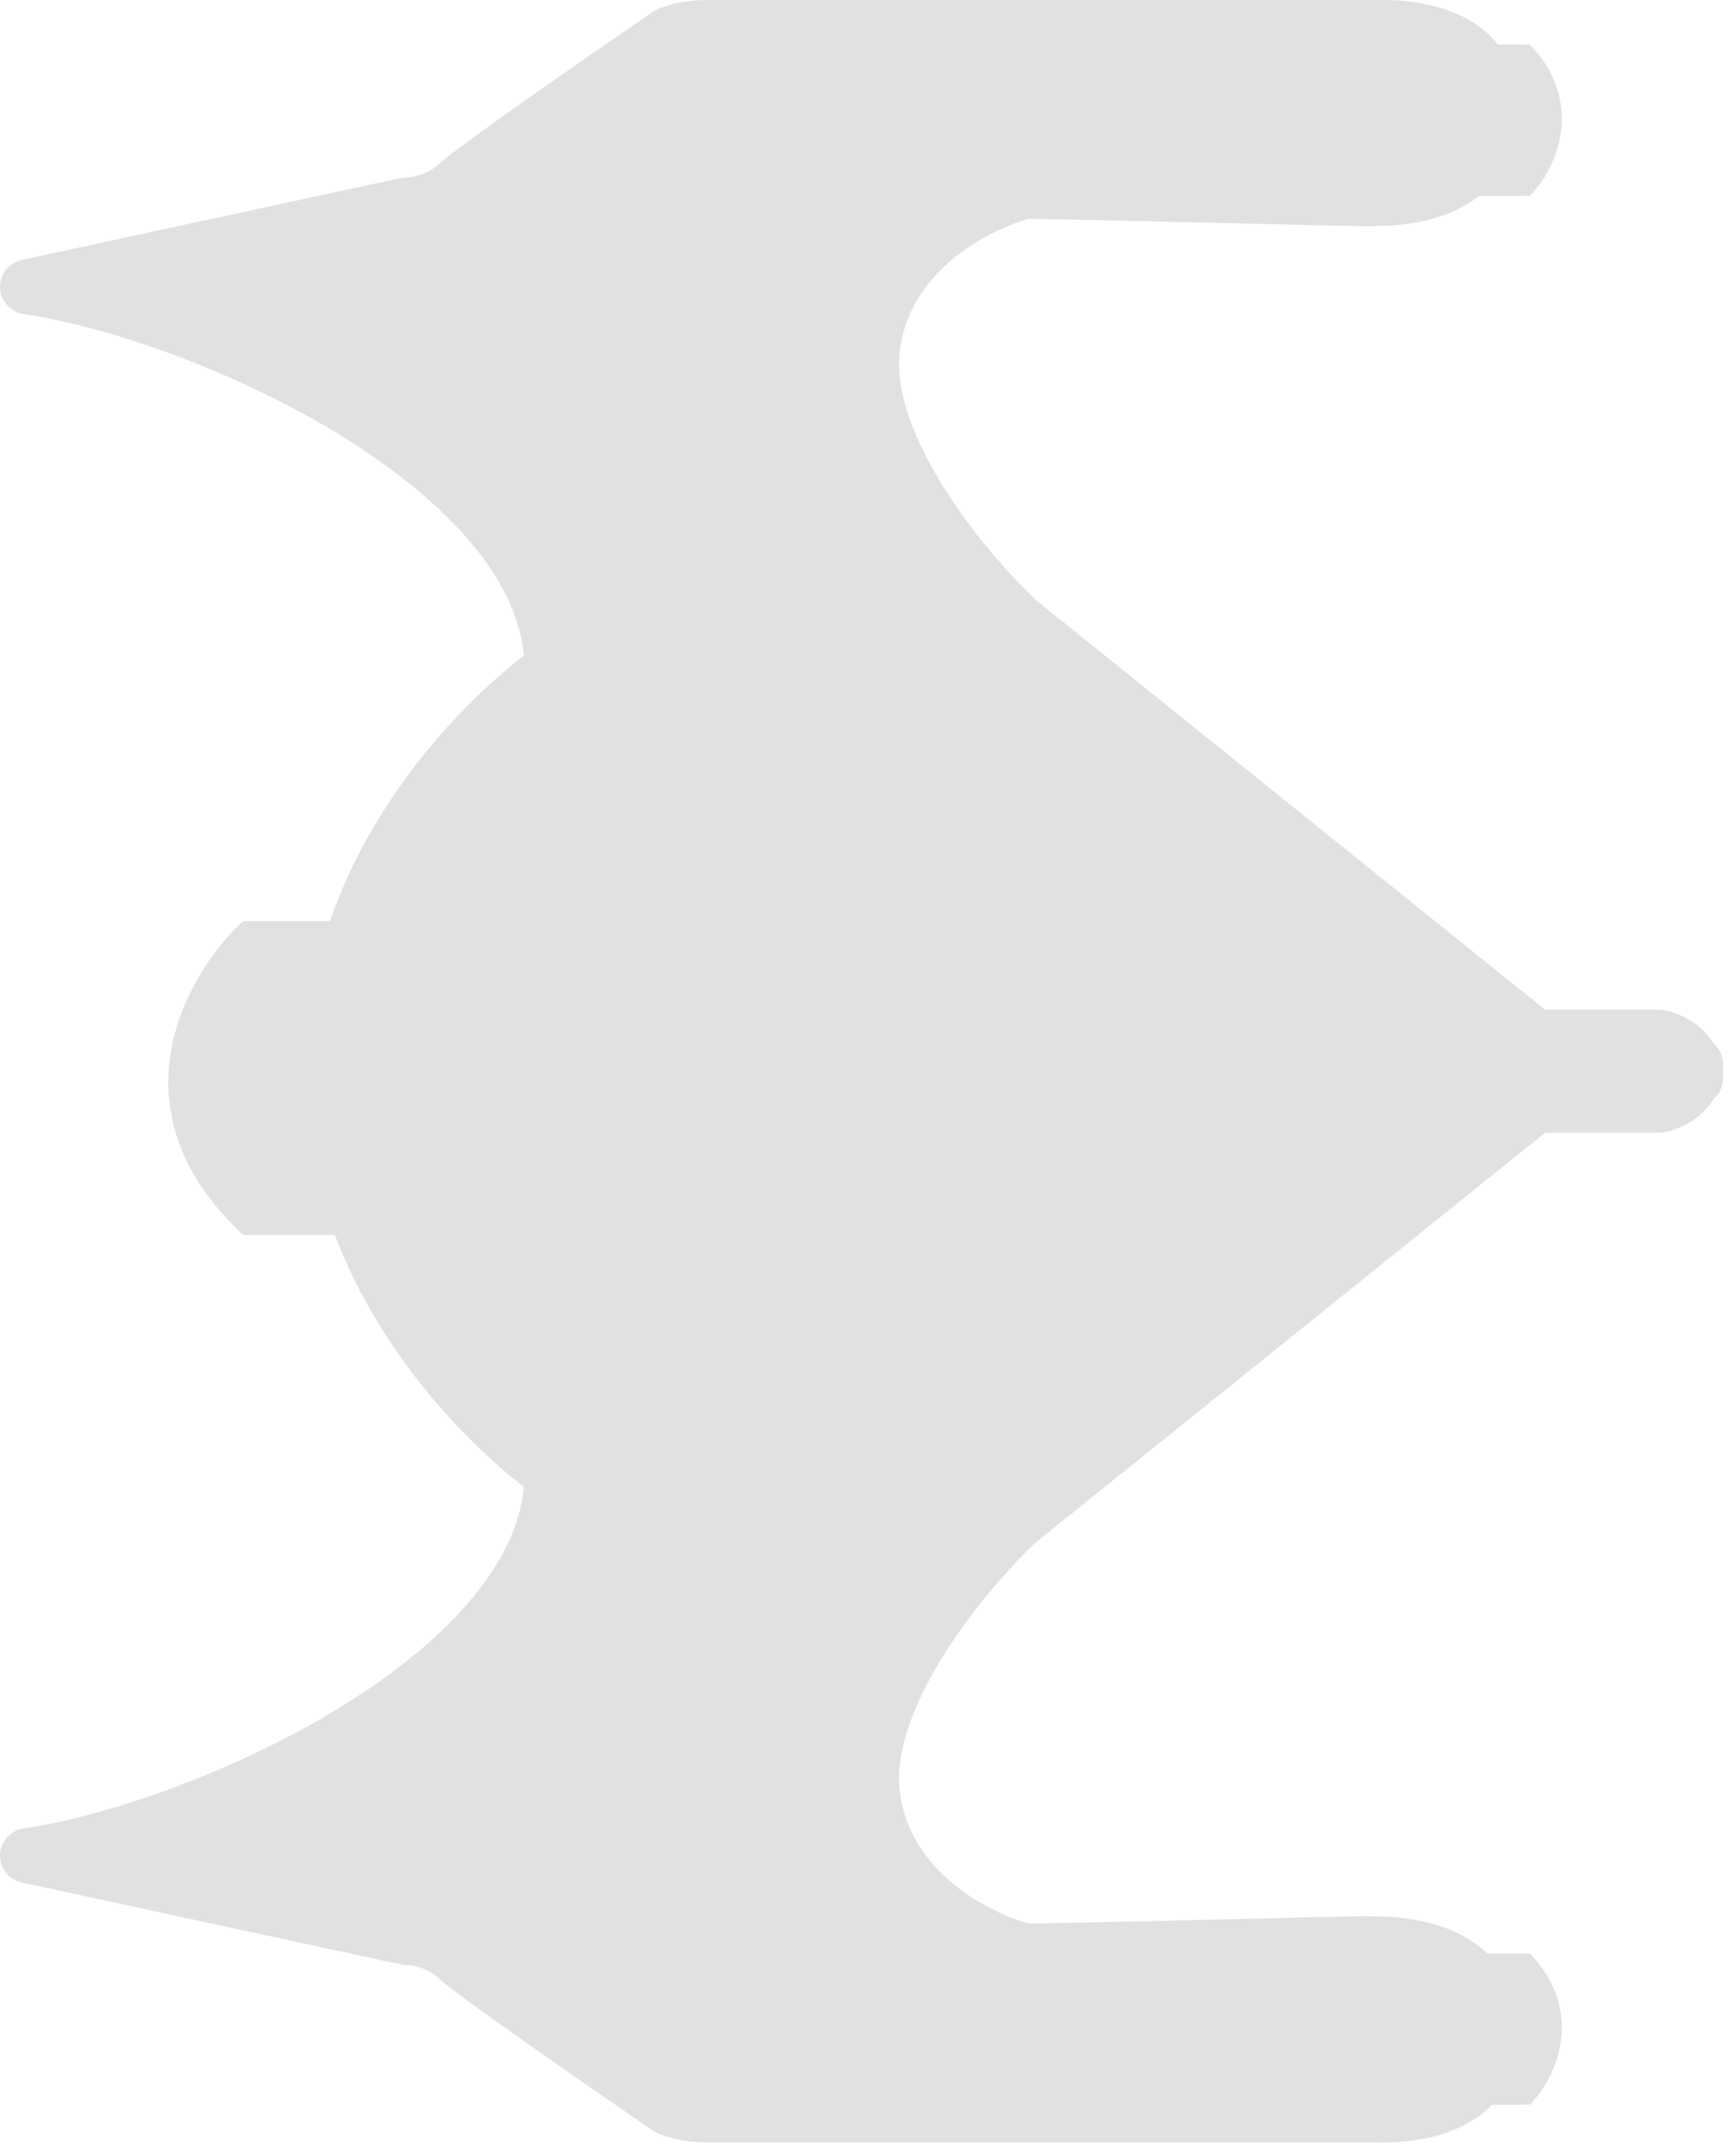 <svg width="126" height="157" viewBox="0 0 126 157" fill="none" xmlns="http://www.w3.org/2000/svg">
<path d="M105.927 12.28L105.952 13.254L106.926 13.254L109.993 13.254L110.371 13.254L110.655 13.004C111.431 12.32 112.38 11.083 112.663 9.548C112.962 7.927 112.488 6.122 110.655 4.504L110.371 4.254L109.993 4.254L106.746 4.254L105.72 4.254L105.746 5.28L105.927 12.28Z" fill="#E1E1E1" stroke="#E1E1E1" stroke-width="2"/>
<path d="M110.993 13.254L107.926 13.254L107.746 4.254L110.993 4.254C114.168 7.854 112.316 11.754 110.993 13.254Z" fill="#E1E1E1" stroke="#E1E1E1" stroke-width="2"/>
<path d="M105.927 151.28L105.952 152.254L106.926 152.254L109.993 152.254L110.371 152.254L110.655 152.004C111.431 151.32 112.38 150.083 112.663 148.548C112.962 146.927 112.488 145.122 110.655 143.504L110.371 143.254L109.993 143.254L106.746 143.254L105.72 143.254L105.746 144.28L105.927 151.28Z" fill="#E1E1E1" stroke="#E1E1E1" stroke-width="2"/>
<path d="M110.993 152.254L107.926 152.254L107.746 143.254L110.993 143.254C114.168 146.854 112.316 150.754 110.993 152.254Z" fill="#E1E1E1" stroke="#E1E1E1" stroke-width="2"/>
<path d="M17.918 67.568L26.937 67.568L27.468 89.425L17.918 89.425C8.58 80.682 14.027 71.211 17.918 67.568Z" fill="#E1E1E1" stroke="#E1E1E1"/>
<path d="M24.284 67.568L33.303 67.568L33.834 89.425L24.284 89.425C14.945 80.682 20.393 71.211 24.284 67.568Z" fill="#E1E1E1"/>
<path d="M100.243 140.545L100.174 140.543C99.372 140.528 98.618 140.547 97.985 140.563L97.979 140.563C97.591 140.573 97.257 140.582 96.972 140.582C96.659 140.582 94.993 140.623 92.583 140.682L92.494 140.684L92.491 140.684C88.009 140.795 80.939 140.969 74.804 141.076C73.247 140.672 70.885 139.672 68.81 137.966C66.692 136.223 64.925 133.79 64.539 130.536C64.156 127.313 65.678 123.505 67.921 119.934C70.13 116.418 72.92 113.317 74.813 111.54L112.18 81.484L120.847 81.484C120.909 81.484 120.971 81.478 121.031 81.466C121.826 81.318 123.296 80.732 124.047 79.343C124.32 79.165 124.5 78.856 124.5 78.506C124.5 78.334 124.49 78.167 124.47 78.004C124.49 77.842 124.5 77.675 124.5 77.503C124.5 77.153 124.32 76.844 124.047 76.666C123.296 75.277 121.826 74.691 121.031 74.542C120.971 74.531 120.909 74.525 120.847 74.525L112.18 74.525L74.814 44.469C72.92 42.692 70.13 39.591 67.921 36.074C65.678 32.503 64.156 28.696 64.539 25.473C64.925 22.219 66.692 19.786 68.81 18.043C70.885 16.337 73.247 15.337 74.804 14.933C80.94 15.04 88.013 15.214 92.494 15.325L92.585 15.327C94.994 15.386 96.659 15.427 96.972 15.427C97.257 15.427 97.591 15.436 97.979 15.445L97.986 15.446C98.619 15.462 99.372 15.481 100.174 15.465L100.174 15.465L100.243 15.464L100.26 15.464C100.994 15.451 103.257 15.411 105.365 14.506C106.44 14.044 107.519 13.339 108.33 12.257C109.149 11.164 109.644 9.752 109.644 7.969C109.644 6.213 109.121 4.837 108.262 3.793C107.417 2.765 106.302 2.125 105.214 1.724C103.076 0.935 100.828 0.992 100.252 1.007L100.241 1.007L100.179 1.008L100.161 1.009C100.157 1.009 100.155 1.009 100.155 1.009L51.343 1.009C49.92 1.009 48.749 1.374 48.266 1.6C48.217 1.623 48.17 1.65 48.125 1.68C45.824 3.255 42.292 5.691 39.175 7.884C37.616 8.981 36.158 10.018 35.008 10.858C33.884 11.679 32.993 12.355 32.62 12.704C31.589 13.669 30.134 13.924 29.59 13.924C29.518 13.924 29.448 13.931 29.378 13.946L1.789 19.907C1.317 20.009 0.985 20.434 1.001 20.917C1.016 21.399 1.374 21.802 1.852 21.874C8.341 22.846 17.763 26.148 25.547 30.986C29.434 33.402 32.869 36.174 35.322 39.189C37.65 42.05 39.054 45.078 39.19 48.203C36.487 50.221 32.596 53.843 29.337 58.716C25.902 63.852 23.137 70.427 23.27 78.004C23.137 85.582 25.902 92.157 29.337 97.293C32.596 102.165 36.487 105.788 39.19 107.806C39.054 110.93 37.65 113.959 35.322 116.82C32.869 119.835 29.434 122.607 25.547 125.023C17.763 129.861 8.341 133.163 1.852 134.135C1.374 134.207 1.016 134.609 1.001 135.092C0.985 135.575 1.317 136 1.789 136.102L29.378 142.062C29.448 142.077 29.518 142.085 29.59 142.085C30.134 142.085 31.589 142.34 32.62 143.305C32.993 143.654 33.884 144.33 35.008 145.151C36.158 145.99 37.616 147.028 39.175 148.124C42.292 150.317 45.824 152.754 48.125 154.329C48.17 154.359 48.217 154.386 48.266 154.409C48.749 154.635 49.92 155 51.343 155L100.155 155C100.154 155 100.156 155 100.161 155L100.179 155L100.241 155.002L100.252 155.002C100.828 155.017 103.076 155.074 105.214 154.285C106.302 153.884 107.417 153.243 108.262 152.215C109.121 151.171 109.644 149.796 109.644 148.04C109.644 146.257 109.149 144.844 108.33 143.751C107.519 142.67 106.44 141.965 105.365 141.503C103.257 140.598 100.994 140.558 100.26 140.545L100.243 140.545Z" fill="#E1E1E1" stroke="#E1E1E1" stroke-width="2" stroke-linejoin="round"/>
<path d="M71.696 51.036L100.155 77.74L71.696 105.051C58.545 106.467 32.242 102.988 32.242 77.74C32.242 52.492 58.545 49.417 71.696 51.036Z" fill="#E1E1E1" stroke="#E1E1E1"/>
<path d="M71.484 59.861L90.605 77.825L71.484 96.198C62.648 97.151 44.976 94.81 44.976 77.825C44.976 60.84 62.648 58.772 71.484 59.861Z" fill="#E1E1E1" stroke="#E1E1E1"/>
<path d="M60.488 67.704L71.605 77.9L60.488 88.328C55.351 88.869 45.076 87.541 45.076 77.9C45.076 68.26 55.351 67.086 60.488 67.704Z" fill="#E1E1E1" stroke="#E1E1E1"/>
<path d="M51.261 69.87C54.128 68.601 57.605 68.416 60.053 68.662L70.134 77.909L60.053 87.365C57.607 87.573 54.137 87.334 51.272 86.023C49.787 85.343 48.497 84.391 47.578 83.094C46.665 81.807 46.076 80.123 46.076 77.9C46.076 75.678 46.665 74.006 47.575 72.736C48.491 71.458 49.777 70.527 51.261 69.87Z" stroke="#E1E1E1" stroke-width="2"/>
<path d="M39.14 17.896L21.631 21.869L39.14 29.32L44.976 38.758L59.301 38.758L55.057 23.856L63.015 11.935L50.812 7.961L39.14 17.896Z" fill="#E1E1E1" stroke="#E1E1E1"/>
<path d="M37.916 138.778L19.509 134.676L37.916 126.985L44.051 117.242L59.111 117.242L54.649 132.625L63.015 144.931L50.187 149.033L37.916 138.778Z" fill="#E1E1E1" stroke="#E1E1E1"/>
<path d="M38.348 134.097L27.005 132.207L37.962 127.104L41.379 121.146L50.549 120.702L48.336 129.955L53.834 137.005L46.156 139.816L38.348 134.097Z" fill="#E1E1E1" stroke="#E1E1E1"/>
<path d="M40.471 21.903L29.128 23.793L40.085 28.896L43.502 34.854L52.672 35.298L50.459 26.045L55.957 18.995L48.279 16.184L40.471 21.903Z" fill="#E1E1E1" stroke="#E1E1E1"/>
<path d="M46.31 138.693L52.203 136.535L47.548 130.566L47.251 130.184L47.363 129.716L49.265 121.765L41.977 122.118L38.83 127.605L38.674 127.878L38.389 128.01L30.355 131.753L38.506 133.111L38.742 133.15L38.936 133.292L46.31 138.693Z" stroke="#E1E1E1" stroke-width="2"/>
<path d="M48.433 17.307L54.326 19.465L49.672 25.434L49.374 25.816L49.486 26.284L51.388 34.235L44.1 33.882L40.953 28.395L40.797 28.122L40.512 27.99L32.477 24.247L40.629 22.889L40.865 22.85L41.059 22.708L48.433 17.307Z" stroke="#E1E1E1" stroke-width="2"/>
<path d="M41.075 49.92C41.468 49.639 41.701 49.185 41.701 48.702C41.701 44.65 39.946 40.91 37.261 37.611C34.577 34.313 30.9 31.369 26.866 28.862C21.194 25.337 14.684 22.593 8.938 20.92L29.767 16.42C30.79 16.378 32.787 15.972 34.329 14.529C34.565 14.307 35.312 13.732 36.483 12.877C37.615 12.05 39.059 11.022 40.613 9.929C43.663 7.783 47.116 5.401 49.413 3.828C49.688 3.725 50.423 3.509 51.343 3.509L100.155 3.509C100.155 3.509 100.155 3.509 100.155 3.509C100.198 3.509 100.254 3.507 100.293 3.506L100.304 3.506C100.845 3.492 102.684 3.455 104.348 4.069C105.163 4.37 105.85 4.797 106.331 5.381C106.792 5.942 107.144 6.744 107.144 7.969C107.144 9.262 106.795 10.136 106.329 10.758C105.85 11.397 105.173 11.867 104.378 12.209C102.748 12.909 100.911 12.952 100.198 12.965L100.225 14.464L100.198 12.965L100.126 12.966C99.384 12.98 98.682 12.963 98.042 12.946L98.029 12.946C97.656 12.936 97.291 12.927 96.972 12.927C96.696 12.927 95.047 12.887 92.556 12.825L92.554 12.825C88.041 12.714 80.891 12.538 74.714 12.431C74.584 12.428 74.455 12.443 74.329 12.474C72.458 12.935 69.675 14.095 67.222 16.113C64.751 18.145 62.538 21.119 62.056 25.178C61.569 29.286 63.487 33.716 65.804 37.404C68.156 41.149 71.109 44.426 73.132 46.319C73.159 46.345 73.188 46.37 73.217 46.393L110.887 76.694C111.154 76.908 111.486 77.025 111.828 77.025L120.681 77.025C120.859 77.074 121.109 77.172 121.345 77.331C121.622 77.517 121.816 77.742 121.916 78.004C121.816 78.267 121.622 78.491 121.345 78.677C121.109 78.837 120.859 78.935 120.681 78.984L111.828 78.984C111.486 78.984 111.154 79.1 110.887 79.315L73.217 109.615C73.188 109.639 73.159 109.664 73.132 109.689C71.109 111.583 68.156 114.86 65.804 118.605C63.487 122.293 61.569 126.723 62.056 130.83C62.538 134.89 64.751 137.864 67.222 139.896C69.675 141.914 72.458 143.074 74.329 143.535C74.455 143.566 74.584 143.58 74.714 143.578C80.889 143.471 88.036 143.295 92.549 143.184L92.556 143.184C95.046 143.122 96.696 143.082 96.972 143.082C97.291 143.082 97.655 143.072 98.027 143.063L98.042 143.063C98.682 143.046 99.384 143.029 100.126 143.043L100.127 143.043L100.198 143.044C100.198 143.044 100.199 143.044 100.199 143.044C100.911 143.057 102.749 143.1 104.378 143.8C105.173 144.141 105.85 144.612 106.329 145.251C106.795 145.872 107.144 146.747 107.144 148.04C107.144 149.265 106.792 150.067 106.331 150.628C105.85 151.212 105.163 151.639 104.348 151.94C102.684 152.554 100.845 152.516 100.304 152.503L100.294 152.502C100.254 152.501 100.198 152.5 100.155 152.5L51.343 152.5C50.423 152.5 49.688 152.284 49.413 152.181C47.116 150.608 43.663 148.226 40.613 146.08C39.059 144.987 37.615 143.959 36.483 143.132C35.312 142.277 34.565 141.702 34.329 141.48C32.787 140.037 30.79 139.631 29.767 139.589L8.938 135.088C14.684 133.416 21.194 130.672 26.866 127.146C30.9 124.639 34.577 121.696 37.261 118.398C39.946 115.098 41.701 111.359 41.701 107.307C41.701 106.824 41.468 106.37 41.075 106.089C38.58 104.297 34.663 100.759 31.415 95.903C28.171 91.054 25.644 84.966 25.77 78.032C25.77 78.013 25.77 77.995 25.77 77.977C25.644 71.043 28.171 64.955 31.415 60.105C34.663 55.249 38.58 51.712 41.075 49.92Z" stroke="#E1E1E1" stroke-width="3" stroke-linejoin="round"/>
</svg>
